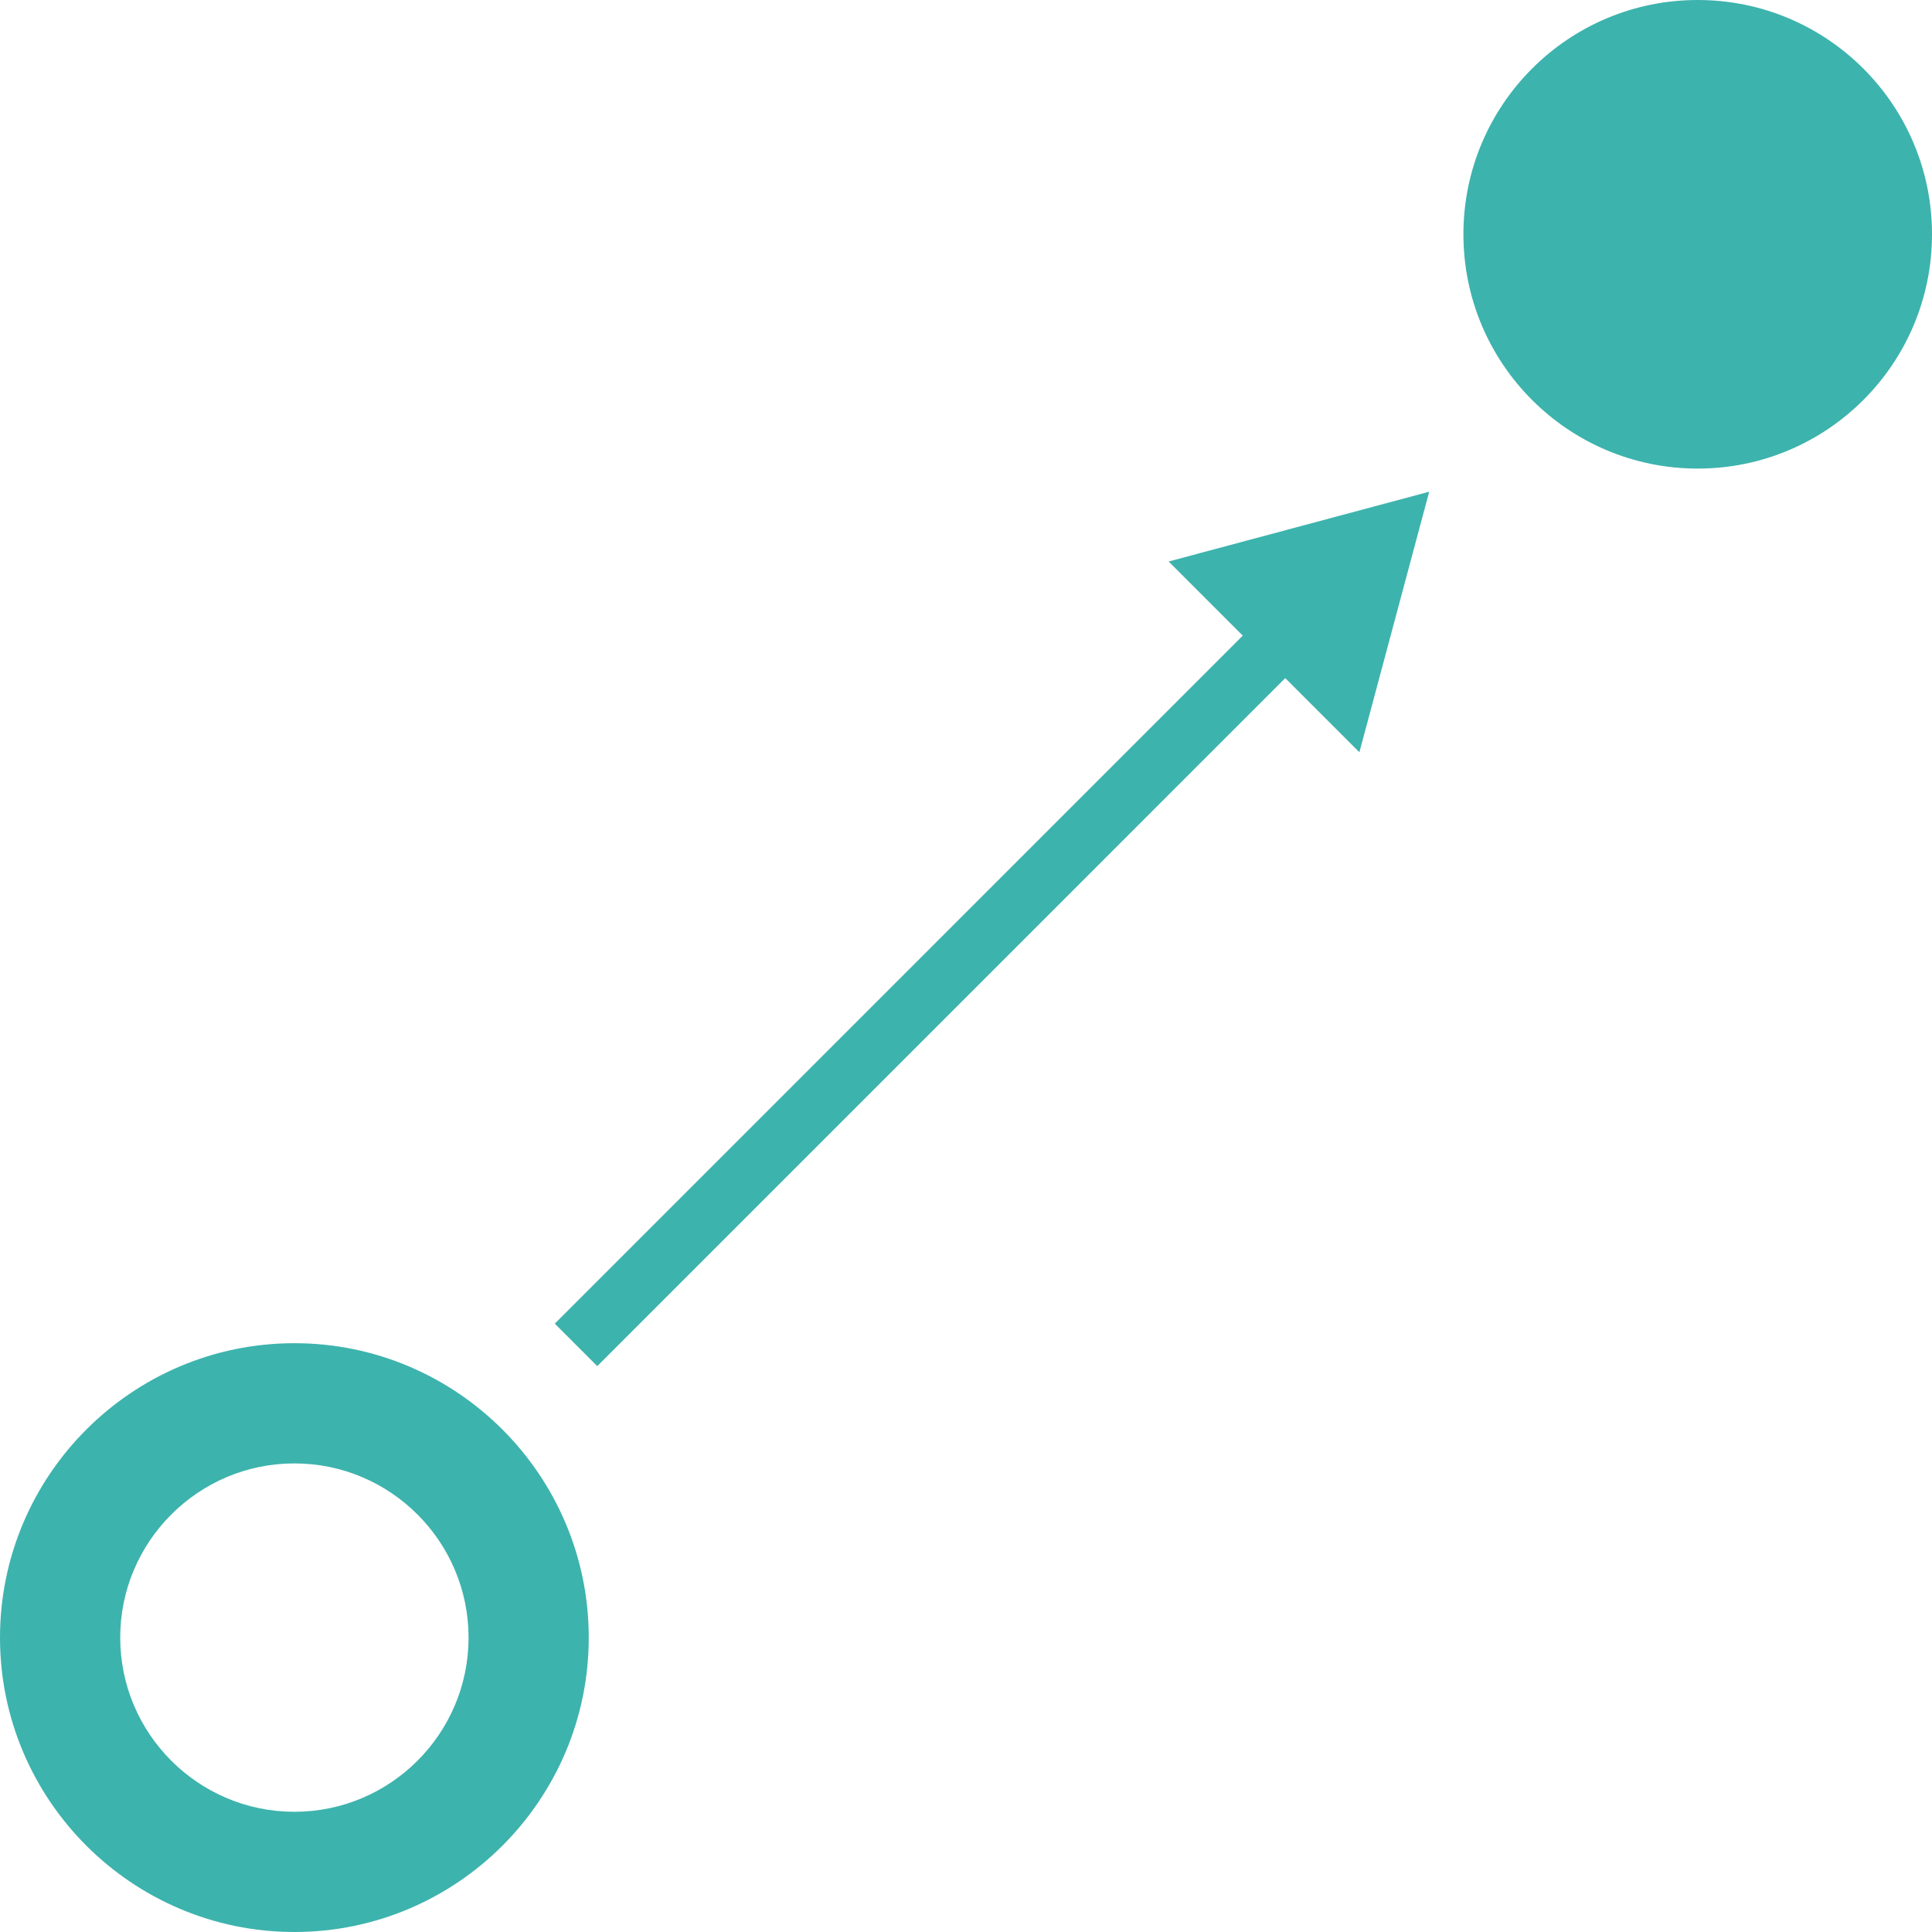 <svg width="76" height="76" viewBox="0 0 76 76" fill="none" xmlns="http://www.w3.org/2000/svg">
<path d="M11.581 76C5.196 76 0 70.804 0 64.419C0 58.034 5.196 52.838 11.581 52.838C17.966 52.838 23.16 58.034 23.16 64.419C23.16 70.804 17.967 76 11.581 76ZM11.581 57.567C7.803 57.567 4.729 60.641 4.729 64.419C4.729 68.198 7.803 71.271 11.581 71.271C15.359 71.271 18.432 68.198 18.432 64.419C18.432 60.641 15.359 57.567 11.581 57.567Z" fill="#3DB3AD"/>
<path d="M66.784 18.433C71.874 18.433 76 14.306 76 9.216C76 4.126 71.874 0 66.784 0C61.694 0 57.567 4.126 57.567 9.216C57.567 14.306 61.694 18.433 66.784 18.433Z" fill="#3DB3AD"/>
<path d="M56.221 19.343L45.972 22.088L48.887 25.004L21.823 52.069L23.495 53.74L50.559 26.675L53.475 29.592L56.221 19.343Z" fill="#3DB3AD"/>
</svg>
